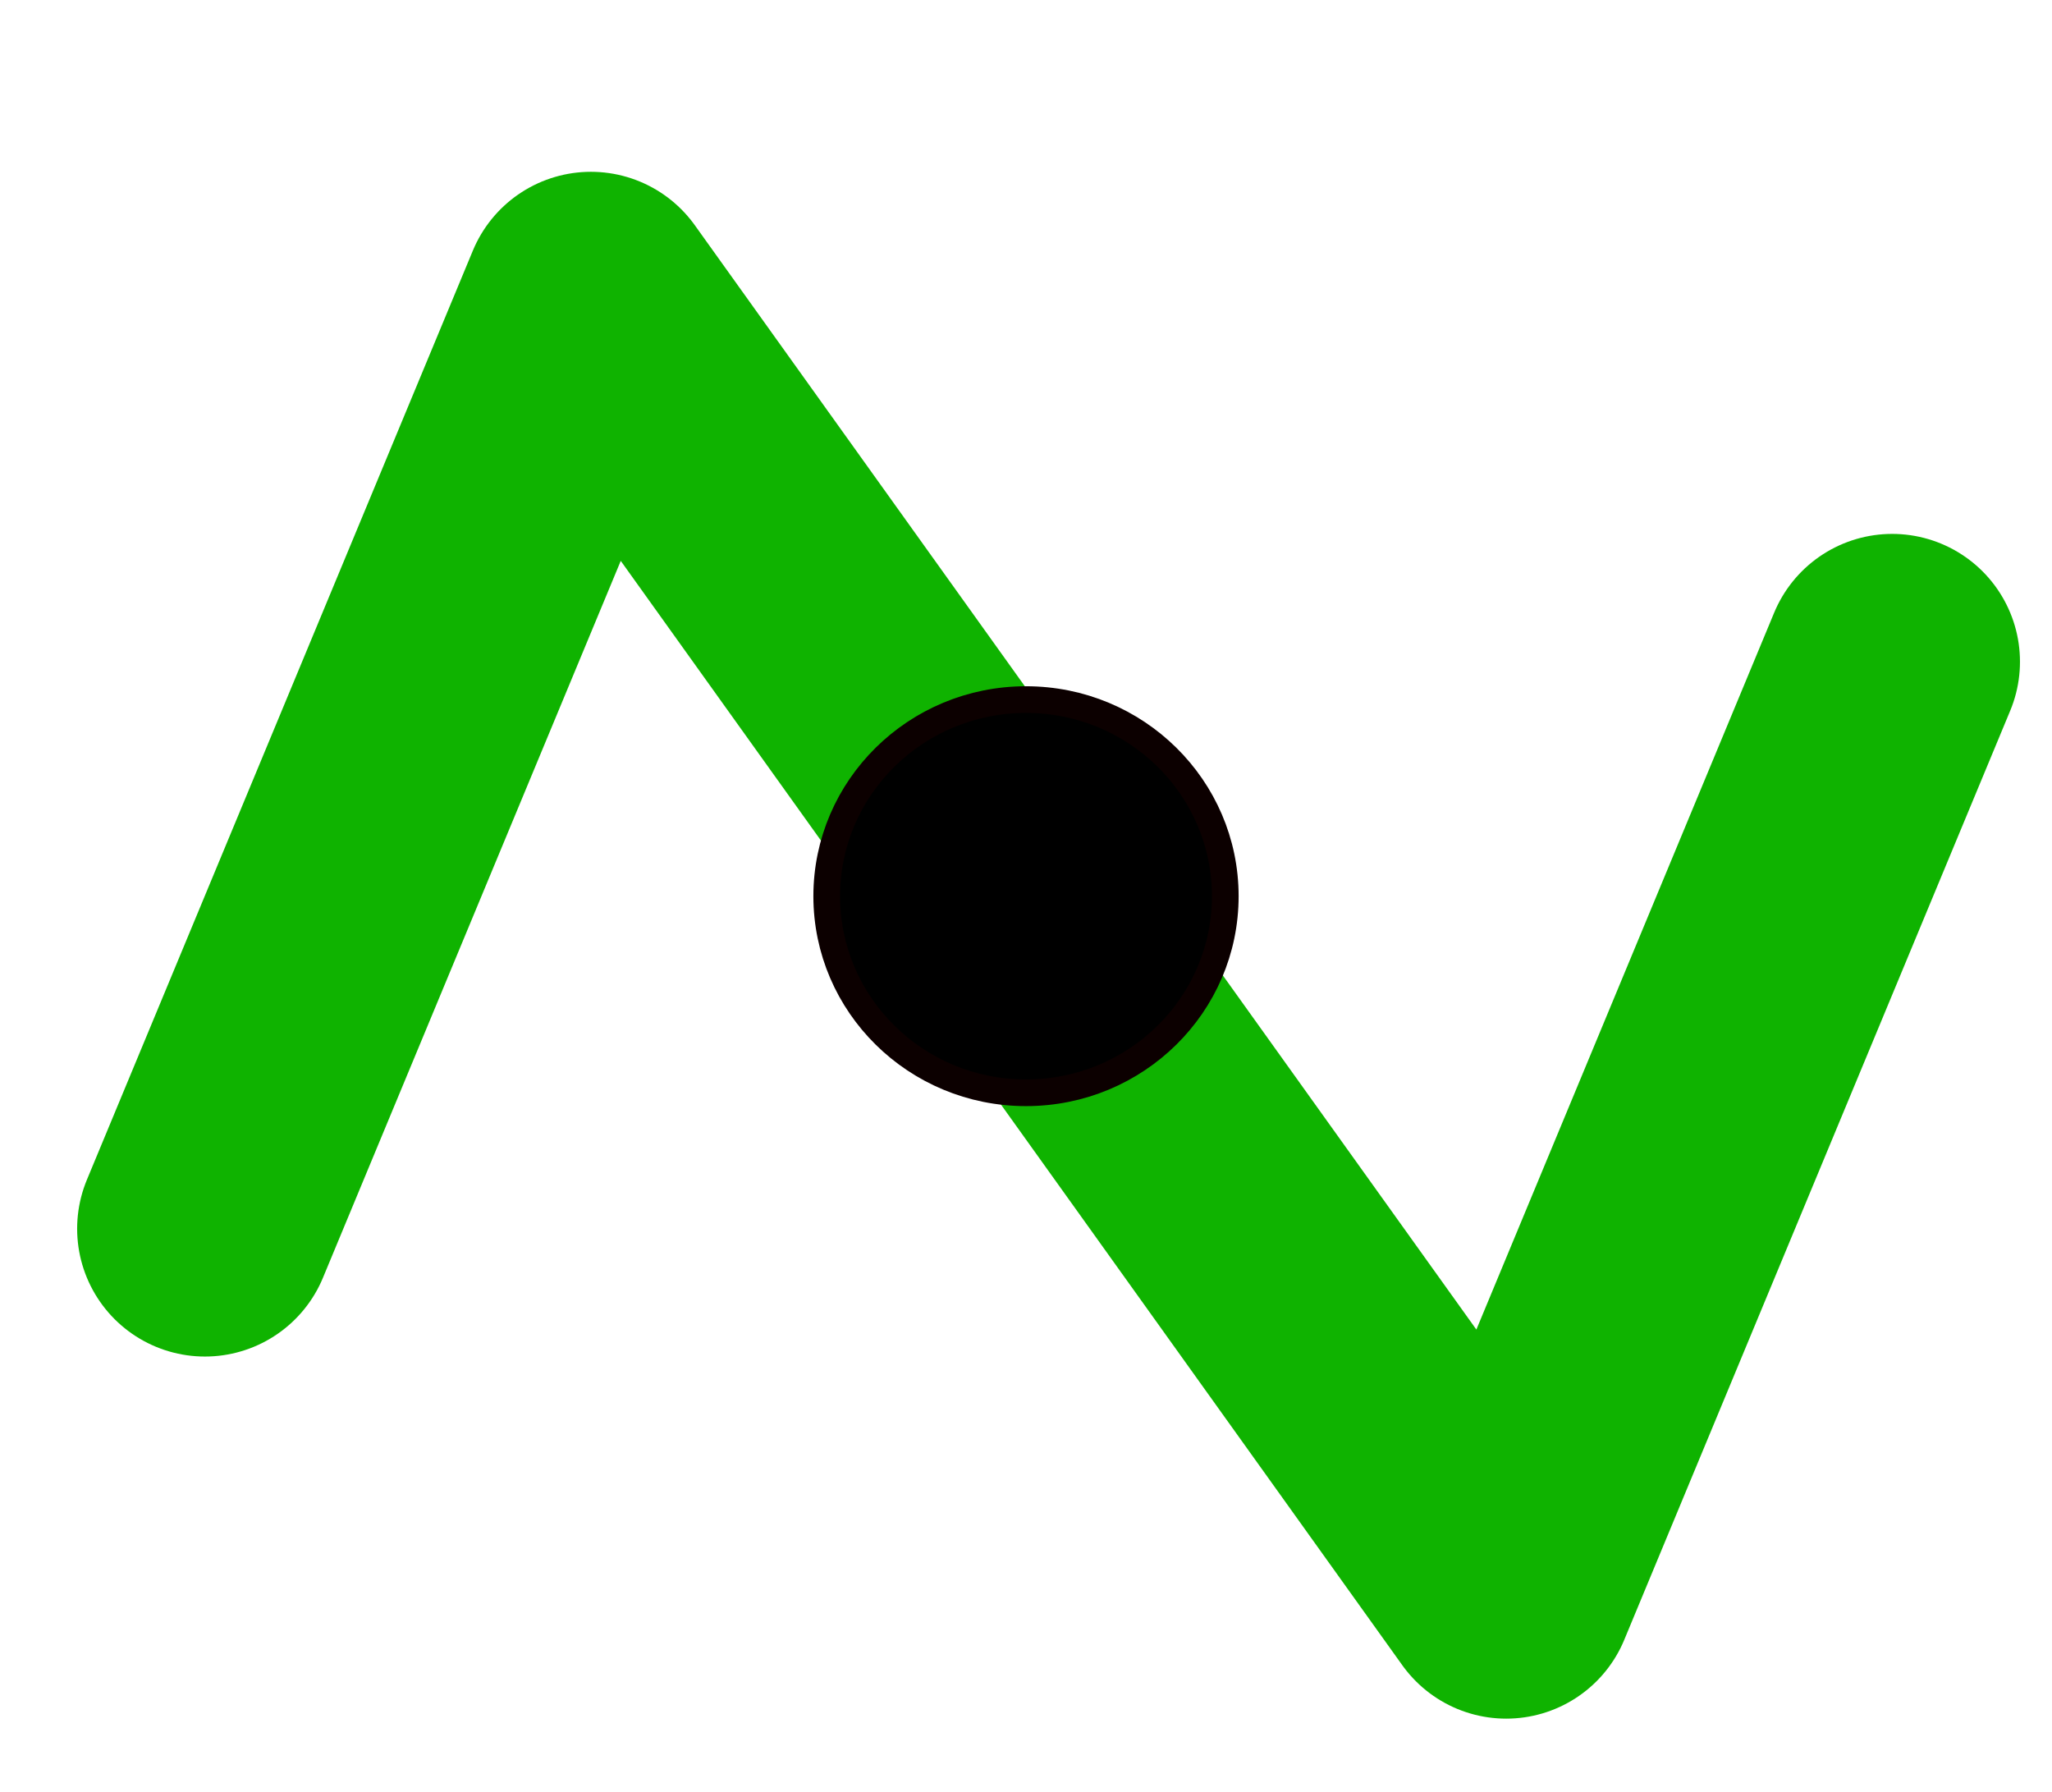<?xml version="1.0" encoding="UTF-8" standalone="no"?>
<!-- Created with Inkscape (http://www.inkscape.org/) -->

<svg
   xmlns:osb="http://www.openswatchbook.org/uri/2009/osb"
   xmlns:dc="http://purl.org/dc/elements/1.1/"
   xmlns:cc="http://creativecommons.org/ns#"
   xmlns:rdf="http://www.w3.org/1999/02/22-rdf-syntax-ns#"
   xmlns:svg="http://www.w3.org/2000/svg"
   xmlns="http://www.w3.org/2000/svg"
   xmlns:sodipodi="http://sodipodi.sourceforge.net/DTD/sodipodi-0.dtd"
   xmlns:inkscape="http://www.inkscape.org/namespaces/inkscape"
   width="80.286mm"
   height="70.12mm"
   viewBox="0 0 80.286 70.12"
   version="1.1"
   id="svg8"
   sodipodi:docname="paths_pre_post.svg"
   inkscape:version="0.92.5 (2060ec1f9f, 2020-04-08)">
  <defs
     id="defs2">
    <marker
       inkscape:isstock="true"
       style="overflow:visible;"
       id="marker4264"
       refX="0.0"
       refY="0.0"
       orient="auto"
       inkscape:stockid="Arrow2Lend">
      <path
         transform="scale(1.1) rotate(180) translate(1,0)"
         d="M 8.719,4.034 L -2.207,0.016 L 8.719,-4.002 C 6.973,-1.63 6.983,1.616 8.719,4.034 z "
         style="fill-rule:evenodd;stroke-width:0.625;stroke-linejoin:round;stroke:#0fb300;stroke-opacity:1;fill:#0fb300;fill-opacity:1"
         id="path4262" />
    </marker>
    <marker
       inkscape:stockid="Arrow2Mend"
       orient="auto"
       refY="0.0"
       refX="0.0"
       id="Arrow2Mend"
       style="overflow:visible;"
       inkscape:isstock="true">
      <path
         id="path2362"
         style="fill-rule:evenodd;stroke-width:0.625;stroke-linejoin:round;stroke:#000000;stroke-opacity:1;fill:#000000;fill-opacity:1"
         d="M 8.719,4.034 L -2.207,0.016 L 8.719,-4.002 C 6.973,-1.63 6.983,1.616 8.719,4.034 z "
         transform="scale(0.6) rotate(180) translate(0,0)" />
    </marker>
    <linearGradient
       id="linearGradient2290"
       osb:paint="solid">
      <stop
         style="stop-color:#000000;stop-opacity:1;"
         offset="0"
         id="stop2288" />
    </linearGradient>
    <linearGradient
       id="linearGradient849"
       osb:paint="solid">
      <stop
         style="stop-color:#000000;stop-opacity:1;"
         offset="0"
         id="stop847" />
    </linearGradient>
  </defs>
  <sodipodi:namedview
     id="base"
     pagecolor="#ffffff"
     bordercolor="#666666"
     borderopacity="1.0"
     inkscape:pageopacity="0.0"
     inkscape:pageshadow="2"
     inkscape:zoom="1.979899"
     inkscape:cx="157.9238"
     inkscape:cy="113.84859"
     inkscape:document-units="mm"
     inkscape:current-layer="g899"
     showgrid="false"
     showguides="false"
     inkscape:snap-object-midpoints="false"
     fit-margin-top="20"
     fit-margin-left="0"
     fit-margin-right="0"
     fit-margin-bottom="20"
     inkscape:window-width="1920"
     inkscape:window-height="1012"
     inkscape:window-x="2560"
     inkscape:window-y="1440"
     inkscape:window-maximized="1" />
  <g
     inkscape:label="Layer 1"
     inkscape:groupmode="layer"
     id="layer1"
     transform="translate(-68.085,-131.837)">
    <g
       id="g899"
       transform="translate(-4.477,-1.203)">
      <g
         id="g849" />
      <path
         style="fill:none;stroke:#0fb300;stroke-width:10;stroke-linecap:round;stroke-linejoin:round;stroke-miterlimit:4;stroke-dasharray:none;stroke-opacity:1"
         d="m 80.58,181.11 15.101,-36.349 16.838,23.52"
         id="path889"
         inkscape:connector-curvature="0"
         sodipodi:nodetypes="ccc" />
      <path
         sodipodi:nodetypes="ccc"
         inkscape:connector-curvature="0"
         id="path891"
         d="m 146.595,158.927 -15.101,36.349 -16.838,-23.52"
         style="fill:none;stroke:#0fb300;stroke-width:10;stroke-linecap:round;stroke-linejoin:round;stroke-miterlimit:4;stroke-dasharray:none;stroke-opacity:1" />
      <ellipse
         style="fill:#000000;fill-opacity:1;fill-rule:nonzero;stroke:#0c0000;stroke-width:1.044;stroke-linecap:round;stroke-linejoin:round;stroke-miterlimit:4;stroke-dasharray:none;stroke-opacity:1;paint-order:normal"
         id="path4231"
         cx="112.705"
         cy="168.1"
         rx="7.797"
         ry="7.691" />
    </g>
  </g>
</svg>
